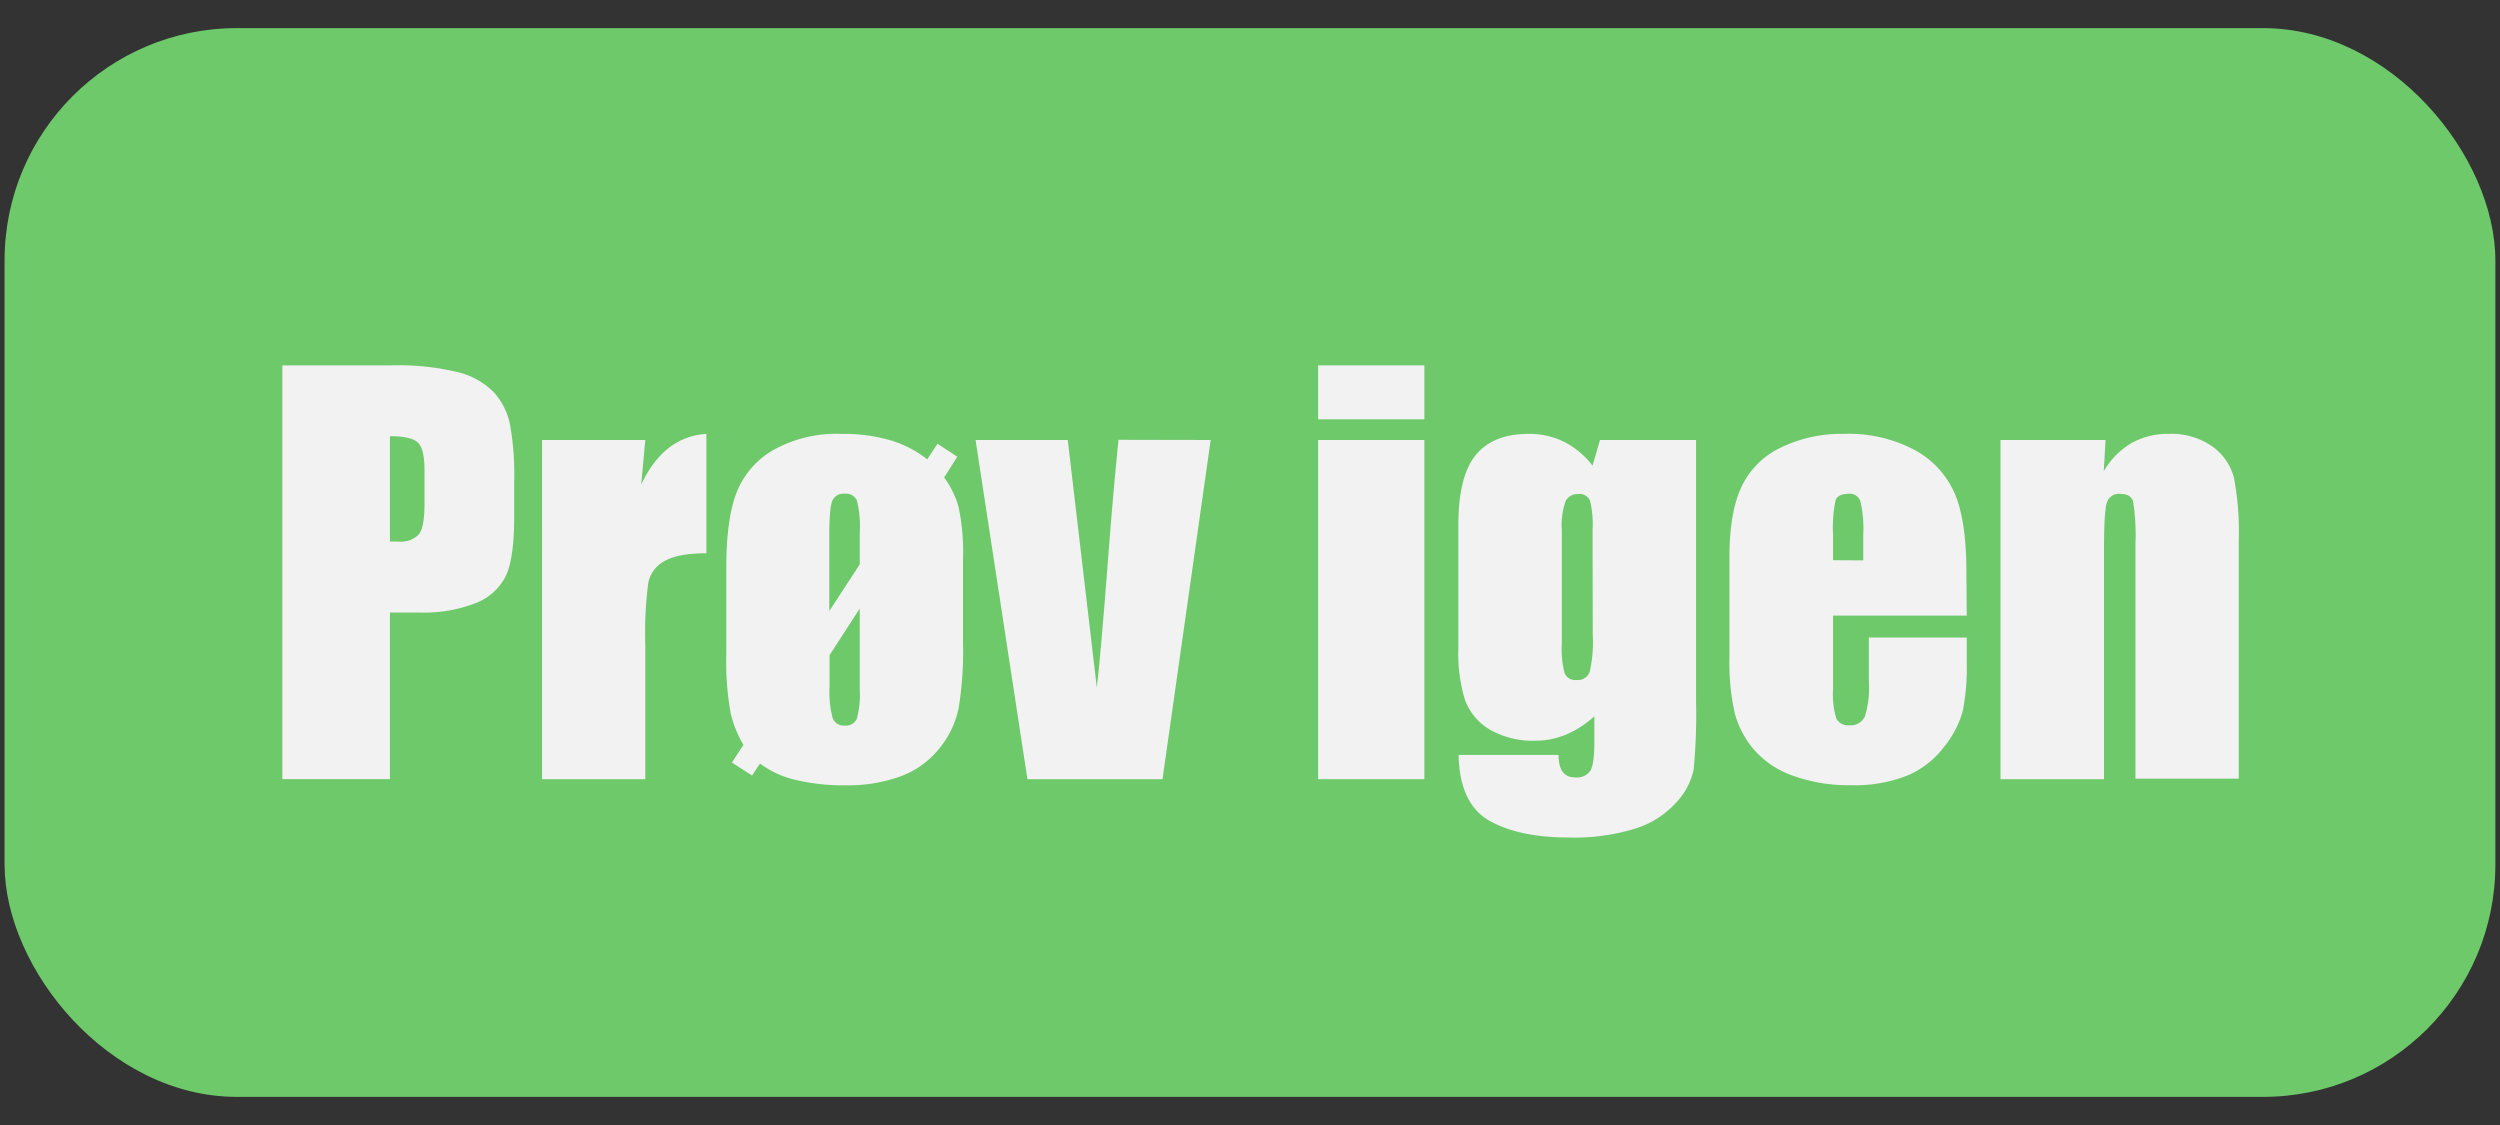 <svg xmlns="http://www.w3.org/2000/svg" width="400" height="180" viewBox="0 0 400 180"><rect x="0" y="0" width="400" height="180" fill="#333333" stroke="none"/><defs><style>.cls-1{fill:#6ec96b;}.cls-2{fill:#f2f2f2;}</style></defs><g id="Layer_4" data-name="Layer 4"><rect class="cls-1" x="0.73" y="4.5" width="398.53" height="171" rx="37.17"/><path class="cls-2" d="M45.18,58.46H62.52a41,41,0,0,1,10.81,1.1A12.17,12.17,0,0,1,79,62.75a11,11,0,0,1,2.57,5A45.21,45.21,0,0,1,82.27,77v5.76Q82.27,89.1,81,92a8.91,8.91,0,0,1-4.8,4.46A22.71,22.71,0,0,1,67,98H62.39v26.66H45.18ZM62.39,69.79V86.64c.49,0,.92,0,1.27,0A4,4,0,0,0,67,85.51c.62-.77.92-2.39.92-4.84V75.23c0-2.27-.35-3.74-1.06-4.42S64.63,69.79,62.39,69.79Z"/><path class="cls-2" d="M103.25,70.4l-.66,7.14q3.6-7.67,10.43-8.12v19.1c-3,0-5.25.41-6.66,1.23a5.12,5.12,0,0,0-2.62,3.41,60.94,60.94,0,0,0-.49,10.08v21.43H86.73V70.4Z"/><path class="cls-2" d="M151.06,76.39a14.71,14.71,0,0,1,2.31,4.72,34.88,34.88,0,0,1,.71,8.36v13.29a56.23,56.23,0,0,1-.73,10.73,15.28,15.28,0,0,1-3.15,6.38,14.29,14.29,0,0,1-6.18,4.37,24.75,24.75,0,0,1-8.71,1.41,32.85,32.85,0,0,1-8.11-.89,15,15,0,0,1-5.6-2.6l-1.27,1.92L117.11,122l1.84-2.82a17.86,17.86,0,0,1-2.06-5.15,46.29,46.29,0,0,1-.68-9.48V90.64c0-5,.55-9,1.64-11.82A13.54,13.54,0,0,1,123.74,72a20.72,20.72,0,0,1,10.88-2.58,26.81,26.81,0,0,1,7.74,1,17.43,17.43,0,0,1,6,3.08L150,71l3.17,2.08Zm-13.5,13.9V85.24a17.36,17.36,0,0,0-.45-5.15A1.86,1.86,0,0,0,135.19,79a1.93,1.93,0,0,0-2,1.08c-.33.72-.5,2.46-.5,5.22V97.77Zm-4.83,14.53v5a16.2,16.2,0,0,0,.5,5.09,1.87,1.87,0,0,0,1.92,1.18,1.89,1.89,0,0,0,1.94-1.08,14.35,14.35,0,0,0,.47-4.64v-13Z"/><path class="cls-2" d="M193.71,70.4,186,124.67H164.39l-8.3-54.27h14.75L175.49,110q.56-4.38,1.86-21.3.71-9.45,1.61-18.33Z"/><path class="cls-2" d="M227.9,58.46v8.63h-17V58.46Zm0,11.94v54.27h-17V70.4Z"/><path class="cls-2" d="M271.37,70.4v41.8a92.08,92.08,0,0,1-.39,10.94,10.91,10.91,0,0,1-2.76,5.23,14.72,14.72,0,0,1-6.6,4.21A33.17,33.17,0,0,1,251,134q-7.91,0-12.68-2.68t-4.95-10.53h16c0,2.4.87,3.59,2.62,3.59a2.59,2.59,0,0,0,2.49-1.1c.41-.74.62-2.28.62-4.63V114.6a15.91,15.91,0,0,1-4.48,2.91,12.57,12.57,0,0,1-4.93,1,13.65,13.65,0,0,1-7.34-1.79A9.24,9.24,0,0,1,234.4,112a25.37,25.37,0,0,1-1.06-8.32V83.94c0-5.16.93-8.86,2.78-11.13s4.68-3.39,8.47-3.39a12.48,12.48,0,0,1,5.66,1.27,13.59,13.59,0,0,1,4.56,3.81L256,70.4ZM254.81,84.8a15.61,15.61,0,0,0-.43-4.75,1.83,1.83,0,0,0-1.9-1,2.09,2.09,0,0,0-2,1.17,11.79,11.79,0,0,0-.59,4.6V103a15.26,15.26,0,0,0,.45,4.72,1.82,1.82,0,0,0,1.88,1.08,2,2,0,0,0,2.13-1.31,21.43,21.43,0,0,0,.49-5.93Z"/><path class="cls-2" d="M314.68,98.5H293.29v11.73a13.17,13.17,0,0,0,.53,4.75,2.07,2.07,0,0,0,2.05,1.06,2.47,2.47,0,0,0,2.51-1.41,15.22,15.22,0,0,0,.64-5.46V102h15.66v4a36.08,36.08,0,0,1-.63,7.73,15.82,15.82,0,0,1-3,5.77,14.4,14.4,0,0,1-5.91,4.6,22.86,22.86,0,0,1-9,1.53,26.12,26.12,0,0,1-9.25-1.51,14.74,14.74,0,0,1-6.23-4.15,15,15,0,0,1-3.09-5.81,37.6,37.6,0,0,1-.86-9.22V89.13q0-7.11,1.92-11.22a13.2,13.2,0,0,1,6.3-6.3,22.19,22.19,0,0,1,10.06-2.19,22.46,22.46,0,0,1,11.47,2.64,14.52,14.52,0,0,1,6.34,7q1.81,4.35,1.82,12.25Zm-16.56-8.84v-4a20,20,0,0,0-.45-5.44A1.78,1.78,0,0,0,295.83,79c-1.15,0-1.86.35-2.13,1a21.88,21.88,0,0,0-.41,5.63v4Z"/><path class="cls-2" d="M336.89,70.4l-.29,5a12.37,12.37,0,0,1,4.4-4.48,11.76,11.76,0,0,1,6-1.5,11.4,11.4,0,0,1,6.95,2,8.94,8.94,0,0,1,3.48,5,46.84,46.84,0,0,1,.77,10.17v38H341.67V87.09a34.48,34.48,0,0,0-.37-6.83q-.36-1.23-2-1.23a2,2,0,0,0-2.21,1.41q-.45,1.41-.45,7.55v36.68H320.08V70.4Z"/></g></svg>